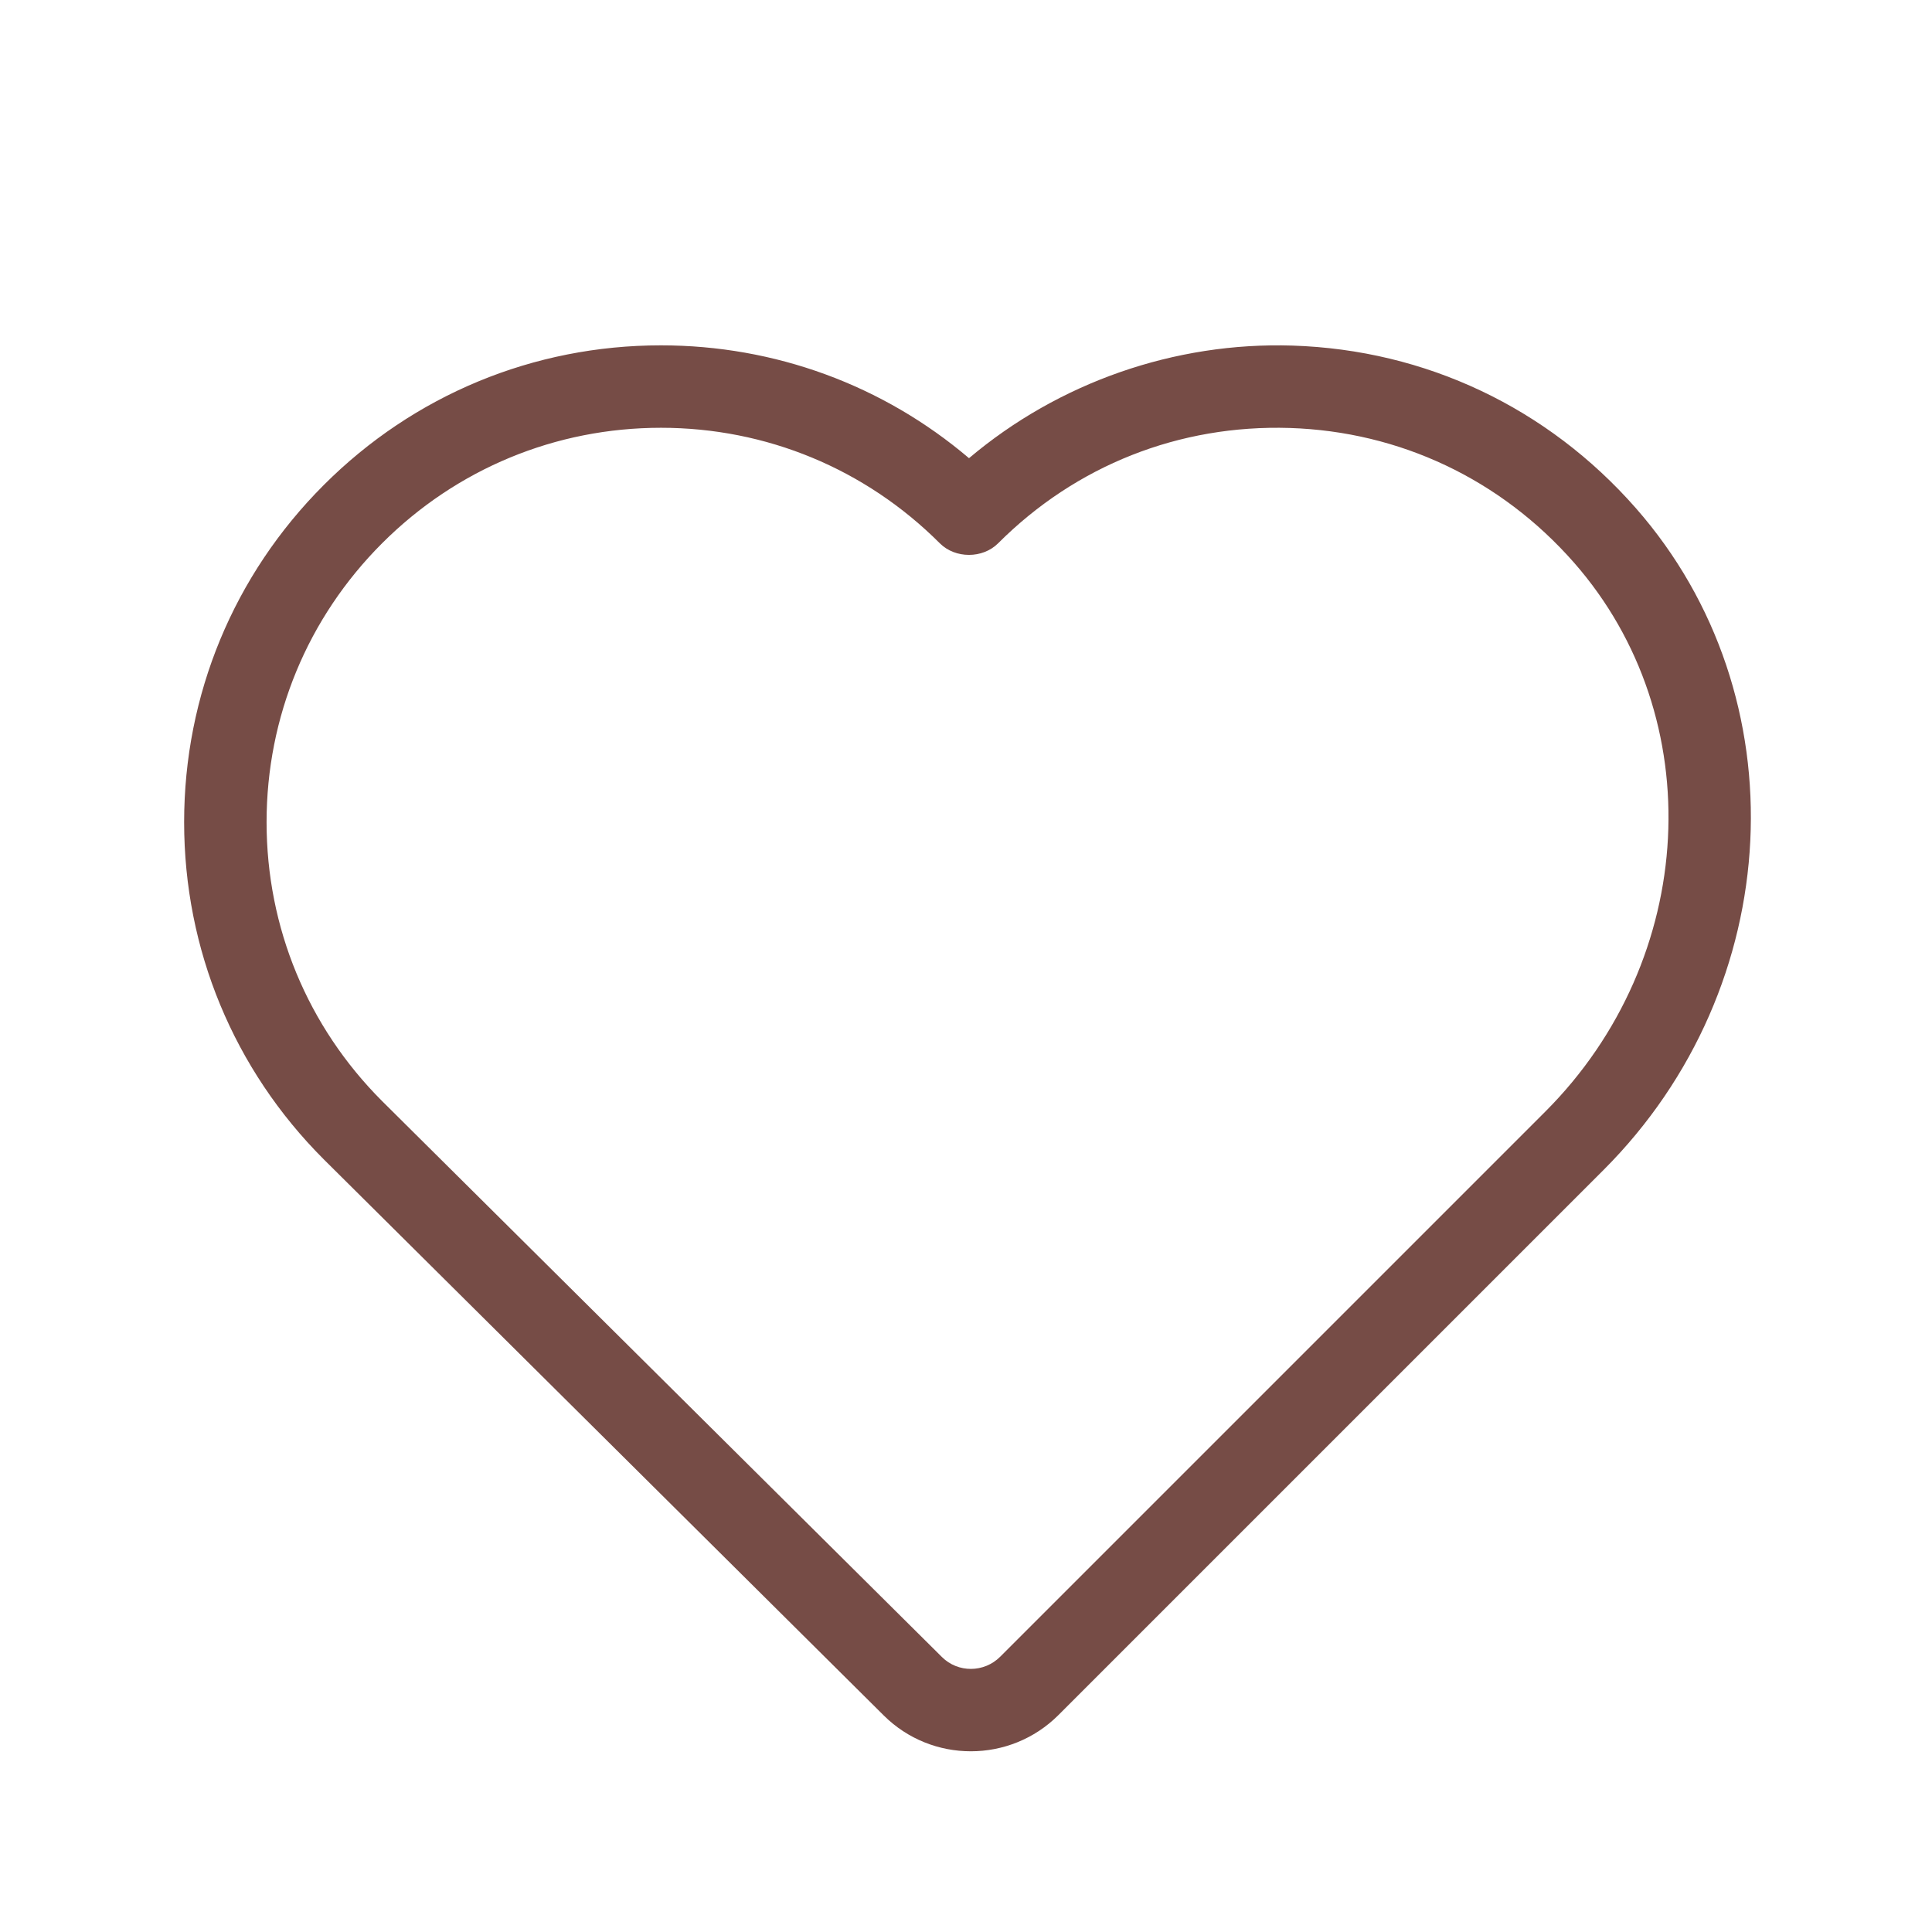 <?xml version="1.0" standalone="no"?><!DOCTYPE svg PUBLIC "-//W3C//DTD SVG 1.1//EN" "http://www.w3.org/Graphics/SVG/1.1/DTD/svg11.dtd"><svg t="1706511908560" class="icon" viewBox="0 0 1024 1024" version="1.1" xmlns="http://www.w3.org/2000/svg" p-id="7453" xmlns:xlink="http://www.w3.org/1999/xlink" width="32" height="32"><path d="M514.553 928.219c-16.707 0-33.392-6.326-46.13-18.968l-66.57-66.122c-95.759-95.065-227.854-226.254-230.308-228.707-47.666-47.677-73.953-111.153-73.953-178.652 0-67.509 26.287-130.975 74.017-178.705 47.73-47.741 111.185-74.027 178.694-74.027 60.468 0 117.714 21.091 163.289 59.807 47.517-40.134 109.009-61.652 171.44-59.679 70.56 2.283 135.189 32.869 181.98 86.136 87.502 99.621 79.991 253.693-17.069 350.764l-288.94 288.939c-12.802 12.802-29.616 19.214-46.45 19.214z m-164.25-701.485c-55.838 0-108.326 21.742-147.799 61.225s-61.215 91.972-61.215 147.81c0 55.827 21.742 108.326 61.215 147.81 2.88 2.891 134.613 133.706 230.137 228.547l66.592 66.122c8.513 8.481 22.361 8.375 30.874-0.139l288.941-288.941c80.823-80.834 87.459-208.662 15.149-291.032-38.747-44.092-92.217-69.408-150.573-71.296-58.612-1.835-113.319 19.822-154.605 61.119-8.193 8.193-22.702 8.193-30.895 0-39.495-39.483-91.983-61.225-147.821-61.225z" p-id="7454" fill="#764C46"></path></svg>